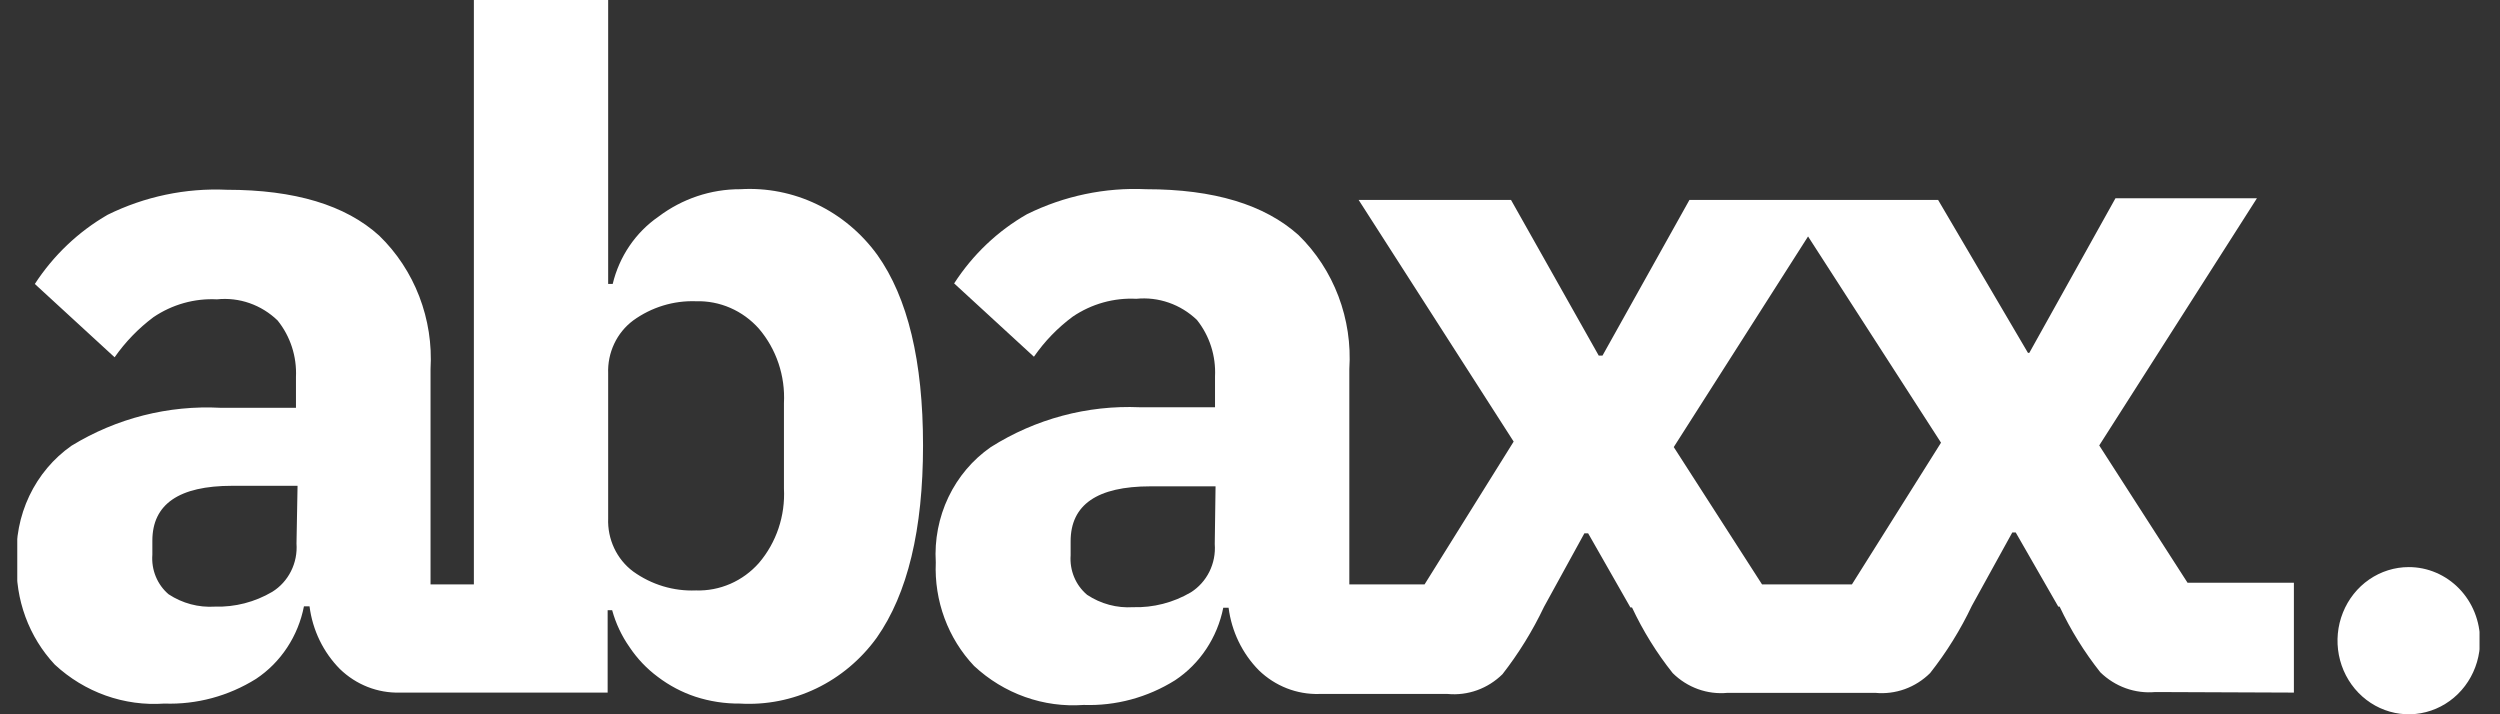 <svg width="140" height="40" viewBox="0 0 140 40" fill="none" xmlns="http://www.w3.org/2000/svg">
<rect x="0" y="0" width="140" height="40" fill="#333333" stroke="none"/>
<g clip-path="url(#clip0_157_1211)">
<g clip-path="url(#clip1_157_1211)">
<path d="M138.883 35.878C138.883 36.694 138.649 37.49 138.21 38.168C137.772 38.846 137.148 39.374 136.419 39.686C135.69 39.998 134.887 40.08 134.113 39.921C133.339 39.762 132.628 39.369 132.07 38.793C131.512 38.216 131.131 37.482 130.977 36.682C130.823 35.883 130.902 35.054 131.205 34.301C131.507 33.548 132.018 32.904 132.675 32.451C133.331 31.999 134.102 31.757 134.892 31.757C135.416 31.757 135.935 31.863 136.419 32.071C136.903 32.278 137.343 32.581 137.714 32.964C138.085 33.347 138.379 33.801 138.579 34.301C138.78 34.801 138.883 35.337 138.883 35.878" fill="white"/>
<path d="M49.128 14.271C48.243 13.053 47.079 12.079 45.741 11.438C44.403 10.796 42.932 10.507 41.459 10.596C39.81 10.59 38.203 11.129 36.872 12.134C35.594 13.017 34.681 14.36 34.311 15.902H34.057V0H26.537V32.726H24.11V20.669C24.192 19.282 23.977 17.893 23.48 16.601C22.983 15.309 22.217 14.146 21.235 13.195C19.349 11.483 16.505 10.627 12.702 10.627C10.401 10.522 8.11 11.002 6.03 12.026C4.394 12.969 2.996 14.296 1.95 15.902L6.418 20.008C7.022 19.145 7.756 18.387 8.592 17.762C9.646 17.049 10.892 16.699 12.151 16.763C12.766 16.699 13.387 16.771 13.973 16.975C14.559 17.18 15.095 17.511 15.546 17.947C16.26 18.833 16.627 19.963 16.574 21.115V22.837H12.36C9.433 22.681 6.527 23.419 4.005 24.96C2.994 25.668 2.18 26.637 1.642 27.769C1.104 28.902 0.861 30.16 0.937 31.419C0.892 32.484 1.058 33.547 1.424 34.544C1.79 35.541 2.349 36.45 3.067 37.217C3.896 37.986 4.866 38.576 5.92 38.951C6.974 39.326 8.09 39.479 9.203 39.4C11.009 39.463 12.794 38.982 14.34 38.016C15.027 37.559 15.618 36.964 16.078 36.266C16.539 35.569 16.859 34.783 17.021 33.956H17.334C17.504 35.288 18.102 36.522 19.031 37.462C19.94 38.345 21.15 38.821 22.397 38.785H34.028V34.172H34.281C34.484 34.912 34.812 35.609 35.249 36.232C35.682 36.882 36.221 37.449 36.842 37.908C37.48 38.392 38.189 38.766 38.942 39.016C39.746 39.278 40.586 39.407 41.429 39.4C42.903 39.487 44.375 39.196 45.714 38.552C47.052 37.908 48.215 36.931 49.099 35.709C50.826 33.249 51.69 29.66 51.69 24.944C51.69 20.228 50.836 16.671 49.128 14.271ZM16.604 30.434C16.643 30.971 16.537 31.508 16.297 31.986C16.058 32.464 15.695 32.864 15.249 33.141C14.271 33.718 13.158 34.005 12.032 33.971C11.119 34.029 10.212 33.787 9.441 33.279C9.128 33.013 8.882 32.673 8.724 32.287C8.565 31.902 8.5 31.482 8.532 31.065V30.281C8.532 28.235 10.022 27.205 13 27.205H16.663L16.604 30.434ZM43.901 27.359C43.981 28.884 43.479 30.38 42.501 31.526C42.055 32.03 41.509 32.429 40.9 32.694C40.29 32.959 39.633 33.086 38.972 33.064C37.72 33.116 36.486 32.743 35.457 32.003C35.005 31.666 34.64 31.219 34.396 30.701C34.152 30.183 34.035 29.611 34.057 29.035V20.915C34.035 20.339 34.152 19.767 34.396 19.249C34.64 18.731 35.005 18.284 35.457 17.947C36.484 17.203 37.718 16.825 38.972 16.87C39.633 16.85 40.29 16.977 40.899 17.242C41.508 17.508 42.054 17.905 42.501 18.408C43.479 19.555 43.981 21.051 43.901 22.576V27.359Z" fill="white"/>
<path d="M128.458 38.785V32.633H122.502L117.557 24.944L126.388 11.103H118.466L113.641 19.761H113.566L108.533 11.195H94.609L89.739 19.915H89.53L84.616 11.195H76.083L84.765 24.729L79.776 32.726H75.562V20.669C75.652 19.279 75.444 17.885 74.952 16.588C74.46 15.29 73.697 14.121 72.717 13.164C70.811 11.457 67.981 10.596 64.184 10.596C61.883 10.489 59.591 10.969 57.512 11.995C55.871 12.931 54.472 14.26 53.432 15.871L57.9 19.977C58.5 19.11 59.235 18.352 60.074 17.731C61.128 17.018 62.374 16.668 63.633 16.732C64.248 16.671 64.868 16.745 65.453 16.949C66.039 17.153 66.575 17.482 67.028 17.916C67.737 18.805 68.098 19.934 68.041 21.084V22.806H63.827C60.894 22.68 57.991 23.456 55.487 25.036C54.471 25.741 53.652 26.708 53.111 27.841C52.571 28.974 52.327 30.234 52.404 31.495C52.358 32.562 52.525 33.627 52.894 34.624C53.263 35.621 53.826 36.53 54.549 37.293C55.377 38.064 56.347 38.655 57.401 39.03C58.456 39.406 59.572 39.557 60.684 39.477C62.486 39.539 64.266 39.058 65.807 38.093C66.496 37.635 67.089 37.041 67.551 36.343C68.014 35.646 68.338 34.861 68.503 34.033H68.801C68.971 35.365 69.569 36.599 70.498 37.539C71.412 38.423 72.627 38.898 73.879 38.862H81.072C81.63 38.914 82.192 38.842 82.722 38.651C83.251 38.46 83.734 38.154 84.139 37.755C85.046 36.591 85.825 35.327 86.463 33.987V33.987L88.726 29.865H88.935L91.303 34.017H91.392C92.008 35.331 92.773 36.565 93.671 37.693C94.075 38.093 94.559 38.4 95.088 38.591C95.617 38.782 96.18 38.853 96.738 38.8H105.018C105.577 38.853 106.139 38.782 106.669 38.591C107.198 38.4 107.681 38.093 108.086 37.693C109.001 36.533 109.786 35.269 110.424 33.925V33.925L112.688 29.819H112.881L115.264 33.971H115.339C115.958 35.283 116.722 36.517 117.617 37.647C118.026 38.046 118.512 38.351 119.043 38.542C119.575 38.733 120.139 38.805 120.7 38.754L128.458 38.785ZM68.026 30.465C68.067 31 67.963 31.536 67.726 32.014C67.49 32.491 67.129 32.892 66.686 33.172C65.702 33.748 64.585 34.035 63.454 34.002C62.546 34.06 61.644 33.818 60.878 33.31C60.562 33.045 60.313 32.706 60.153 32.32C59.992 31.934 59.924 31.514 59.955 31.096V30.311C59.955 28.266 61.444 27.235 64.422 27.235H68.071L68.026 30.465ZM101.251 13.241L108.697 24.79L103.708 32.726H98.674L93.73 25.036L101.251 13.241Z" fill="white"/>
</g>
</g>
<defs>
<clipPath id="clip0_157_1211">
<rect width="138.462" height="40" fill="white" transform="translate(0.679)"/>
</clipPath>
<clipPath id="clip1_157_1211">
<rect width="137.886" height="40" fill="white" transform="translate(0.967)"/>
</clipPath>
</defs>
</svg>
